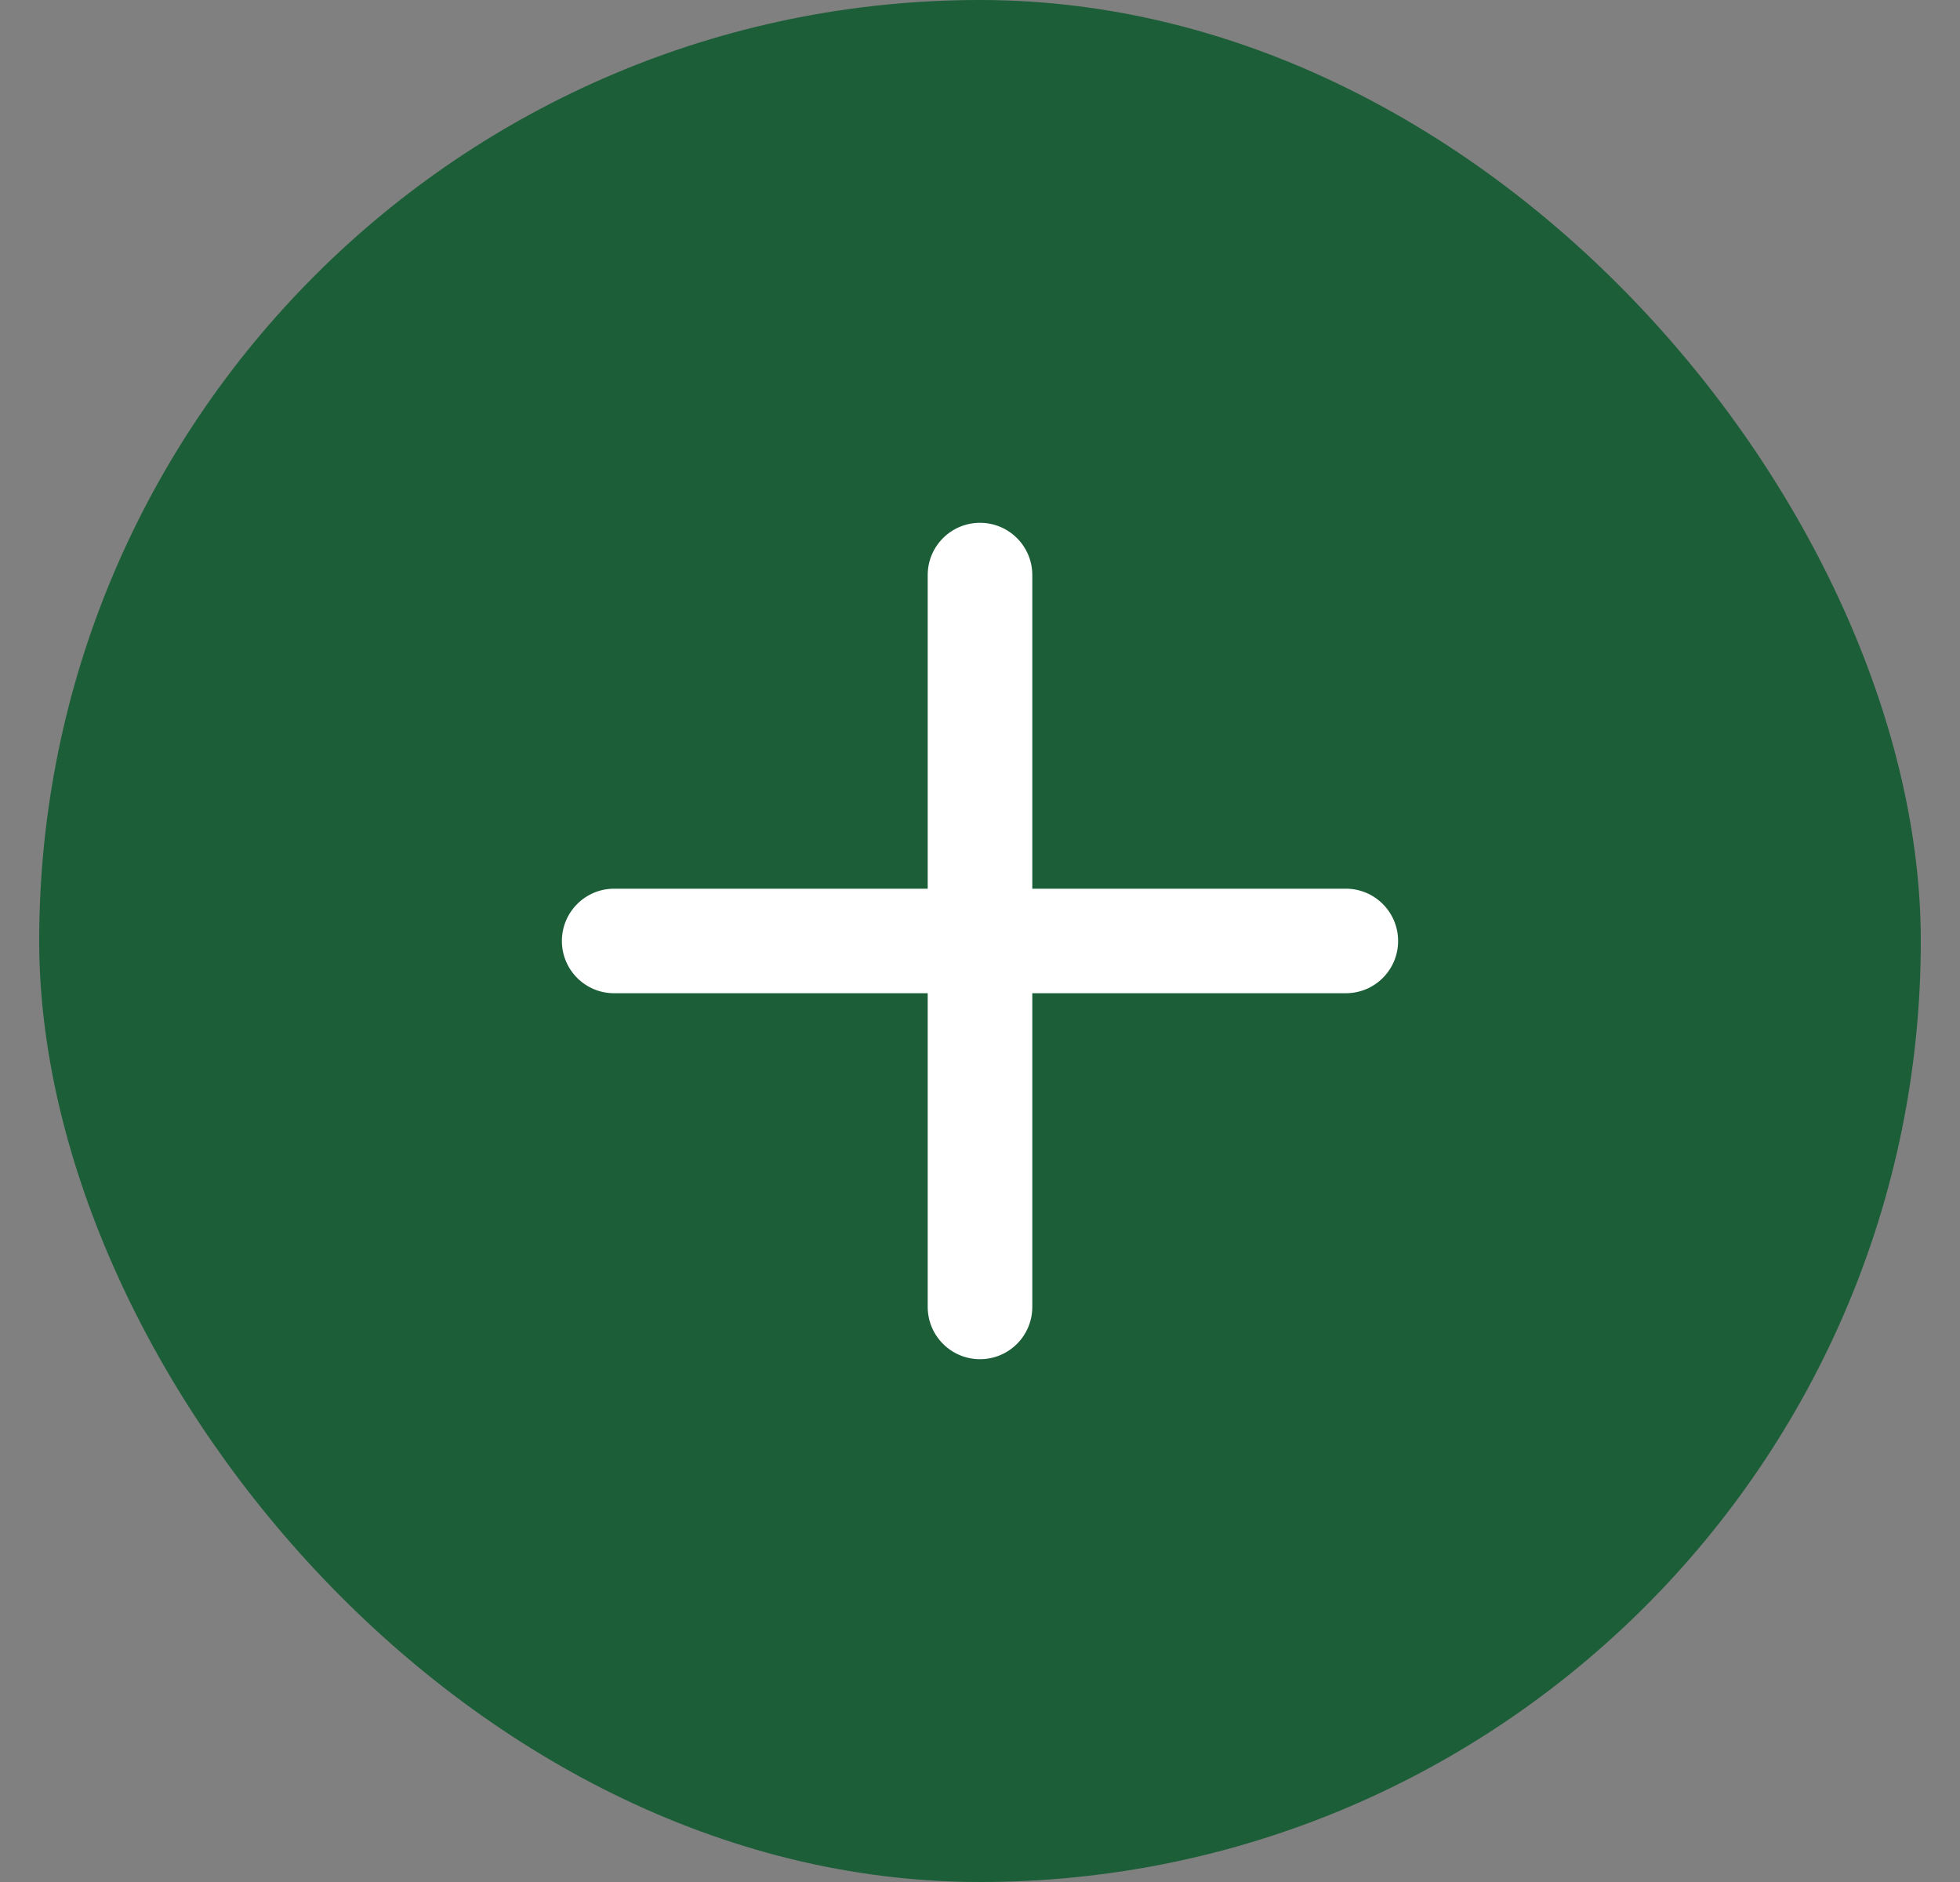 <svg width="25" height="24" viewBox="0 0 25 24" fill="none" xmlns="http://www.w3.org/2000/svg">
<rect x="0" y="0" width="25" height="24" fill="#808080" stroke="none"/>
<rect x="0.5" width="24" height="24" rx="12" fill="#1B5E37"/>
<path d="M17.167 11.333H13.167V7.333C13.167 6.965 12.868 6.667 12.5 6.667C12.132 6.667 11.833 6.965 11.833 7.333V11.333H7.833C7.465 11.333 7.167 11.632 7.167 12C7.167 12.368 7.465 12.666 7.833 12.666H11.833V16.666C11.833 17.035 12.132 17.333 12.5 17.333C12.868 17.333 13.167 17.035 13.167 16.666V12.666H17.167C17.535 12.666 17.833 12.368 17.833 12C17.833 11.632 17.535 11.333 17.167 11.333Z" fill="white"/>
</svg>
